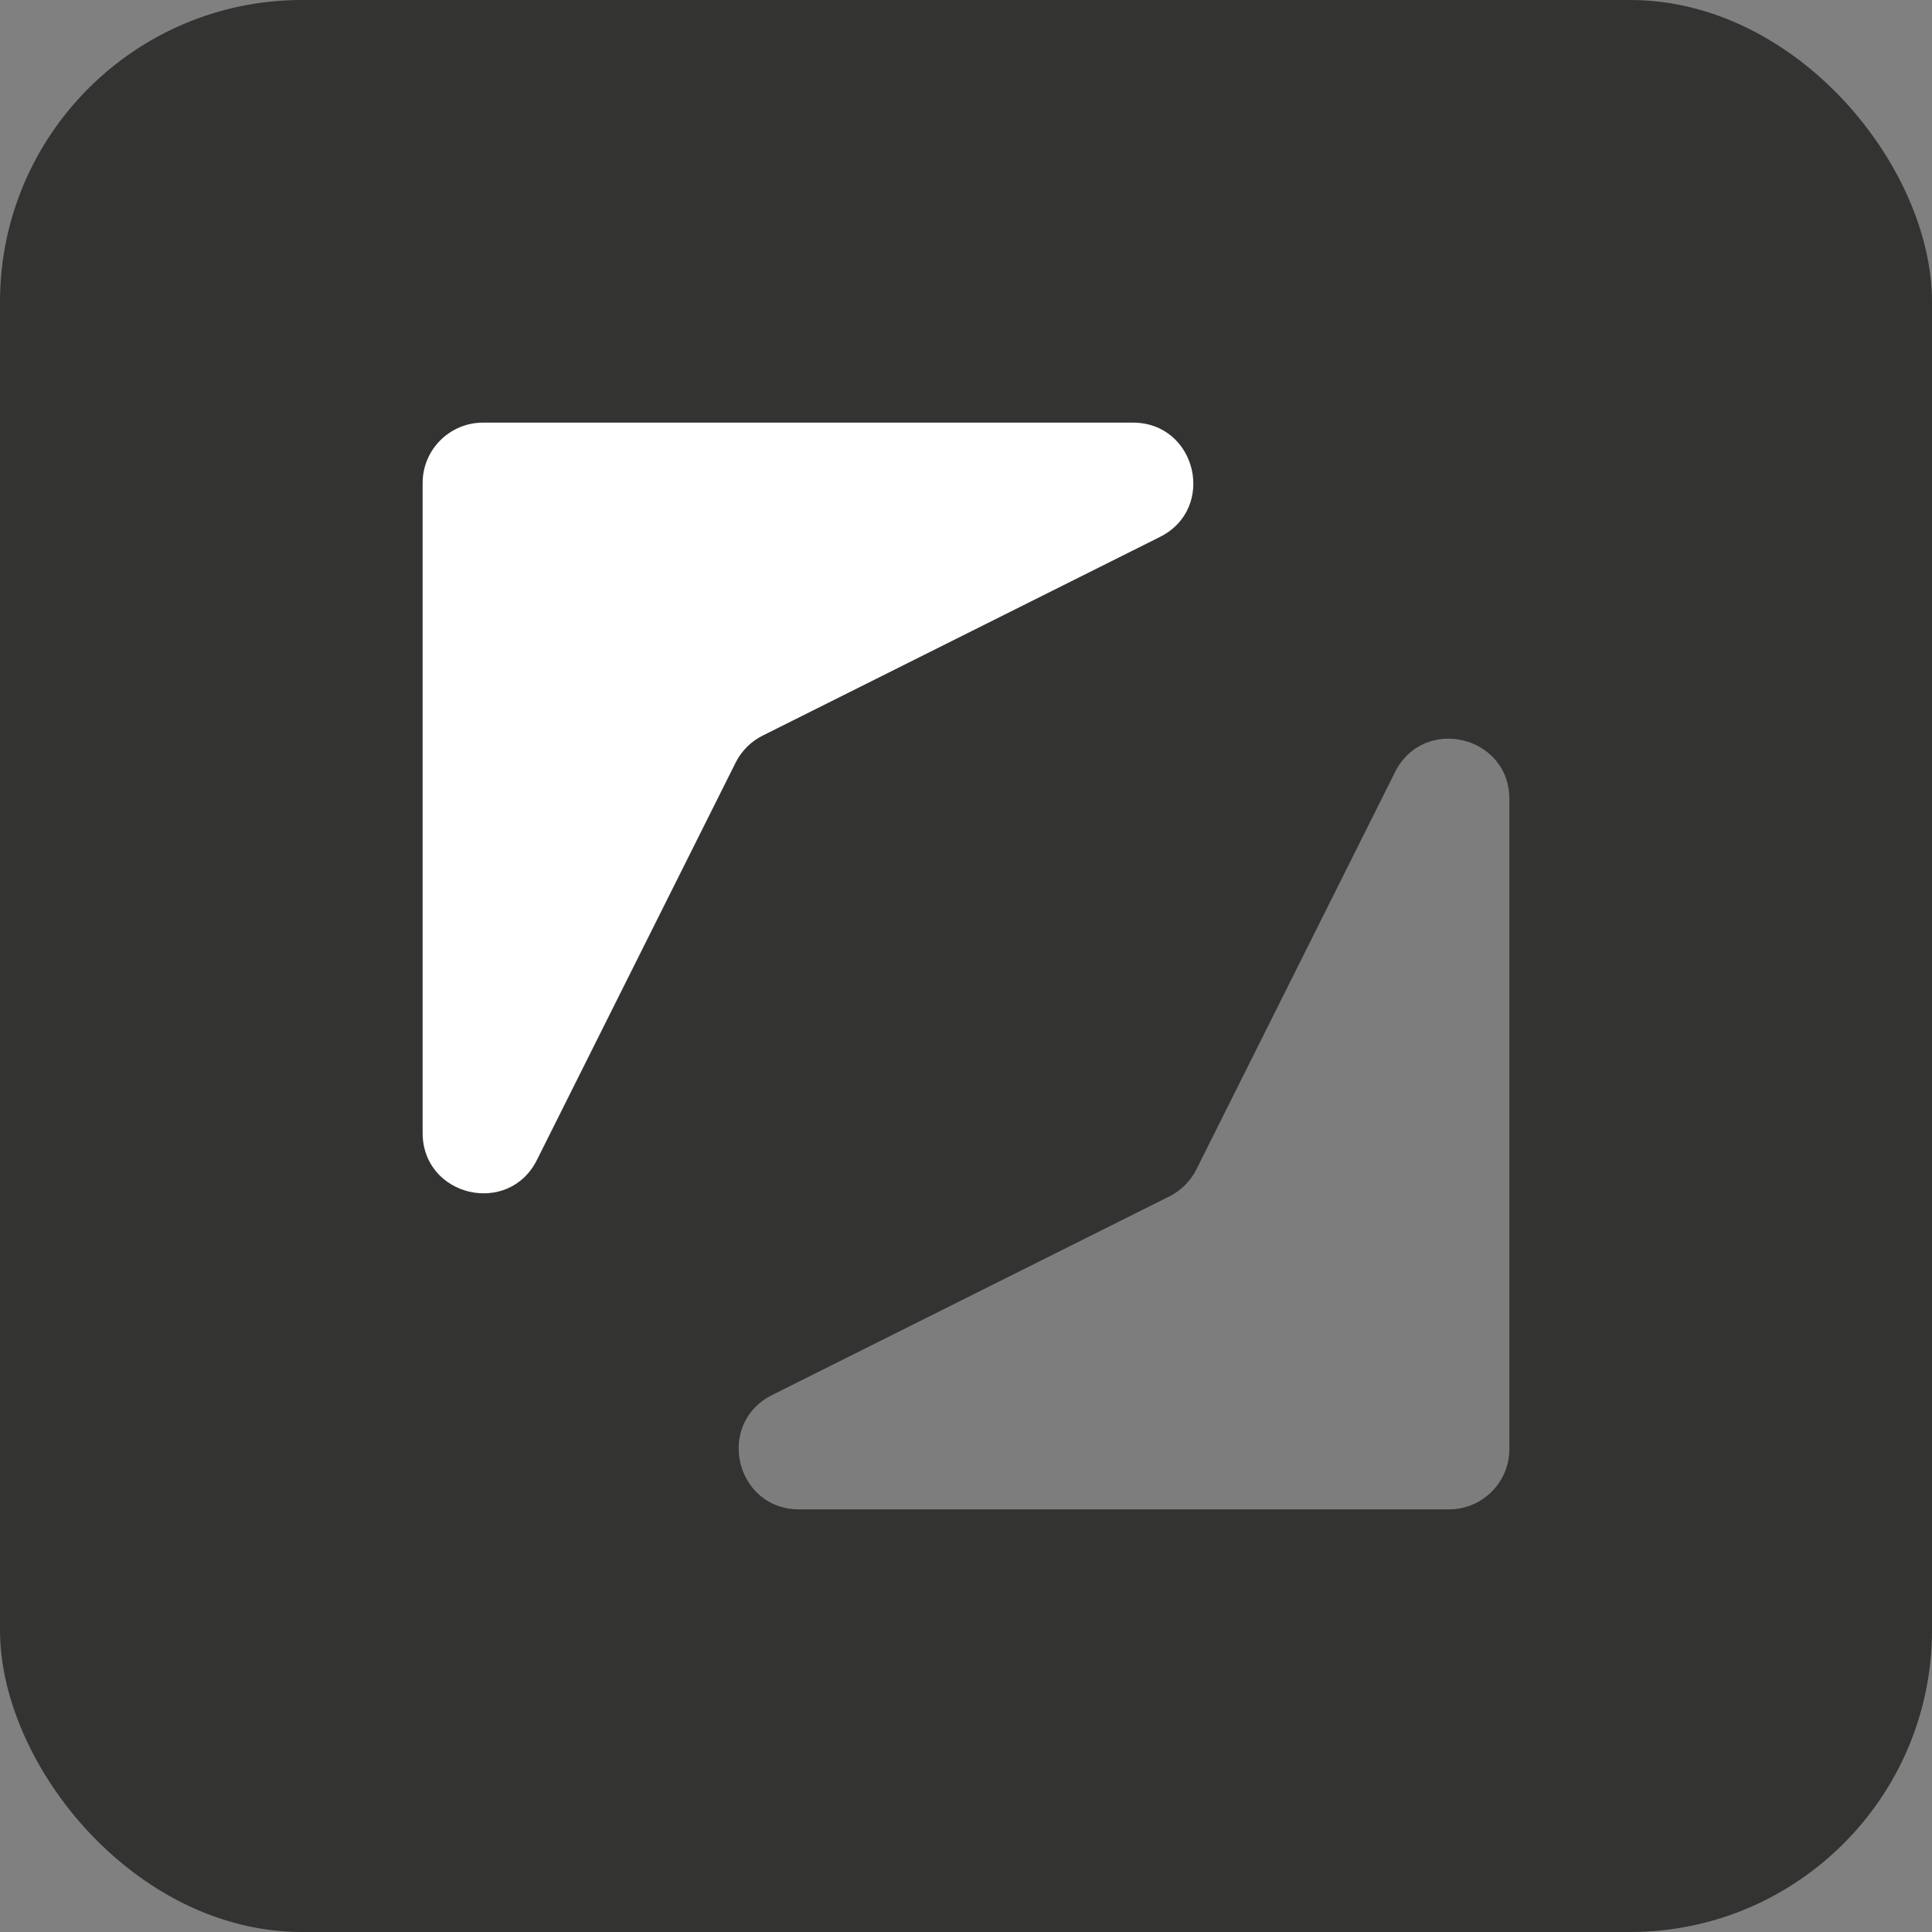 <svg width="32" height="32" viewBox="0 0 32 32" fill="none" xmlns="http://www.w3.org/2000/svg">
<rect x="0" y="0" width="32" height="32" fill="#808080" stroke="none"/>
<rect width="32" height="32" rx="5" fill="#333332"/>
<path d="M7 8C7 7.448 7.448 7 8 7H18.764C19.819 7 20.155 8.423 19.211 8.894L12.632 12.184C12.438 12.281 12.281 12.438 12.184 12.632L8.894 19.211C8.423 20.155 7 19.819 7 18.764V8Z" fill="white"/>
<path d="M25 24C25 24.552 24.552 25 24 25H13.236C12.181 25 11.845 23.578 12.789 23.106L19.369 19.816C19.562 19.719 19.719 19.562 19.816 19.369L23.106 12.789C23.578 11.845 25 12.181 25 13.236V24Z" fill="#7D7D7D"/>
</svg>
